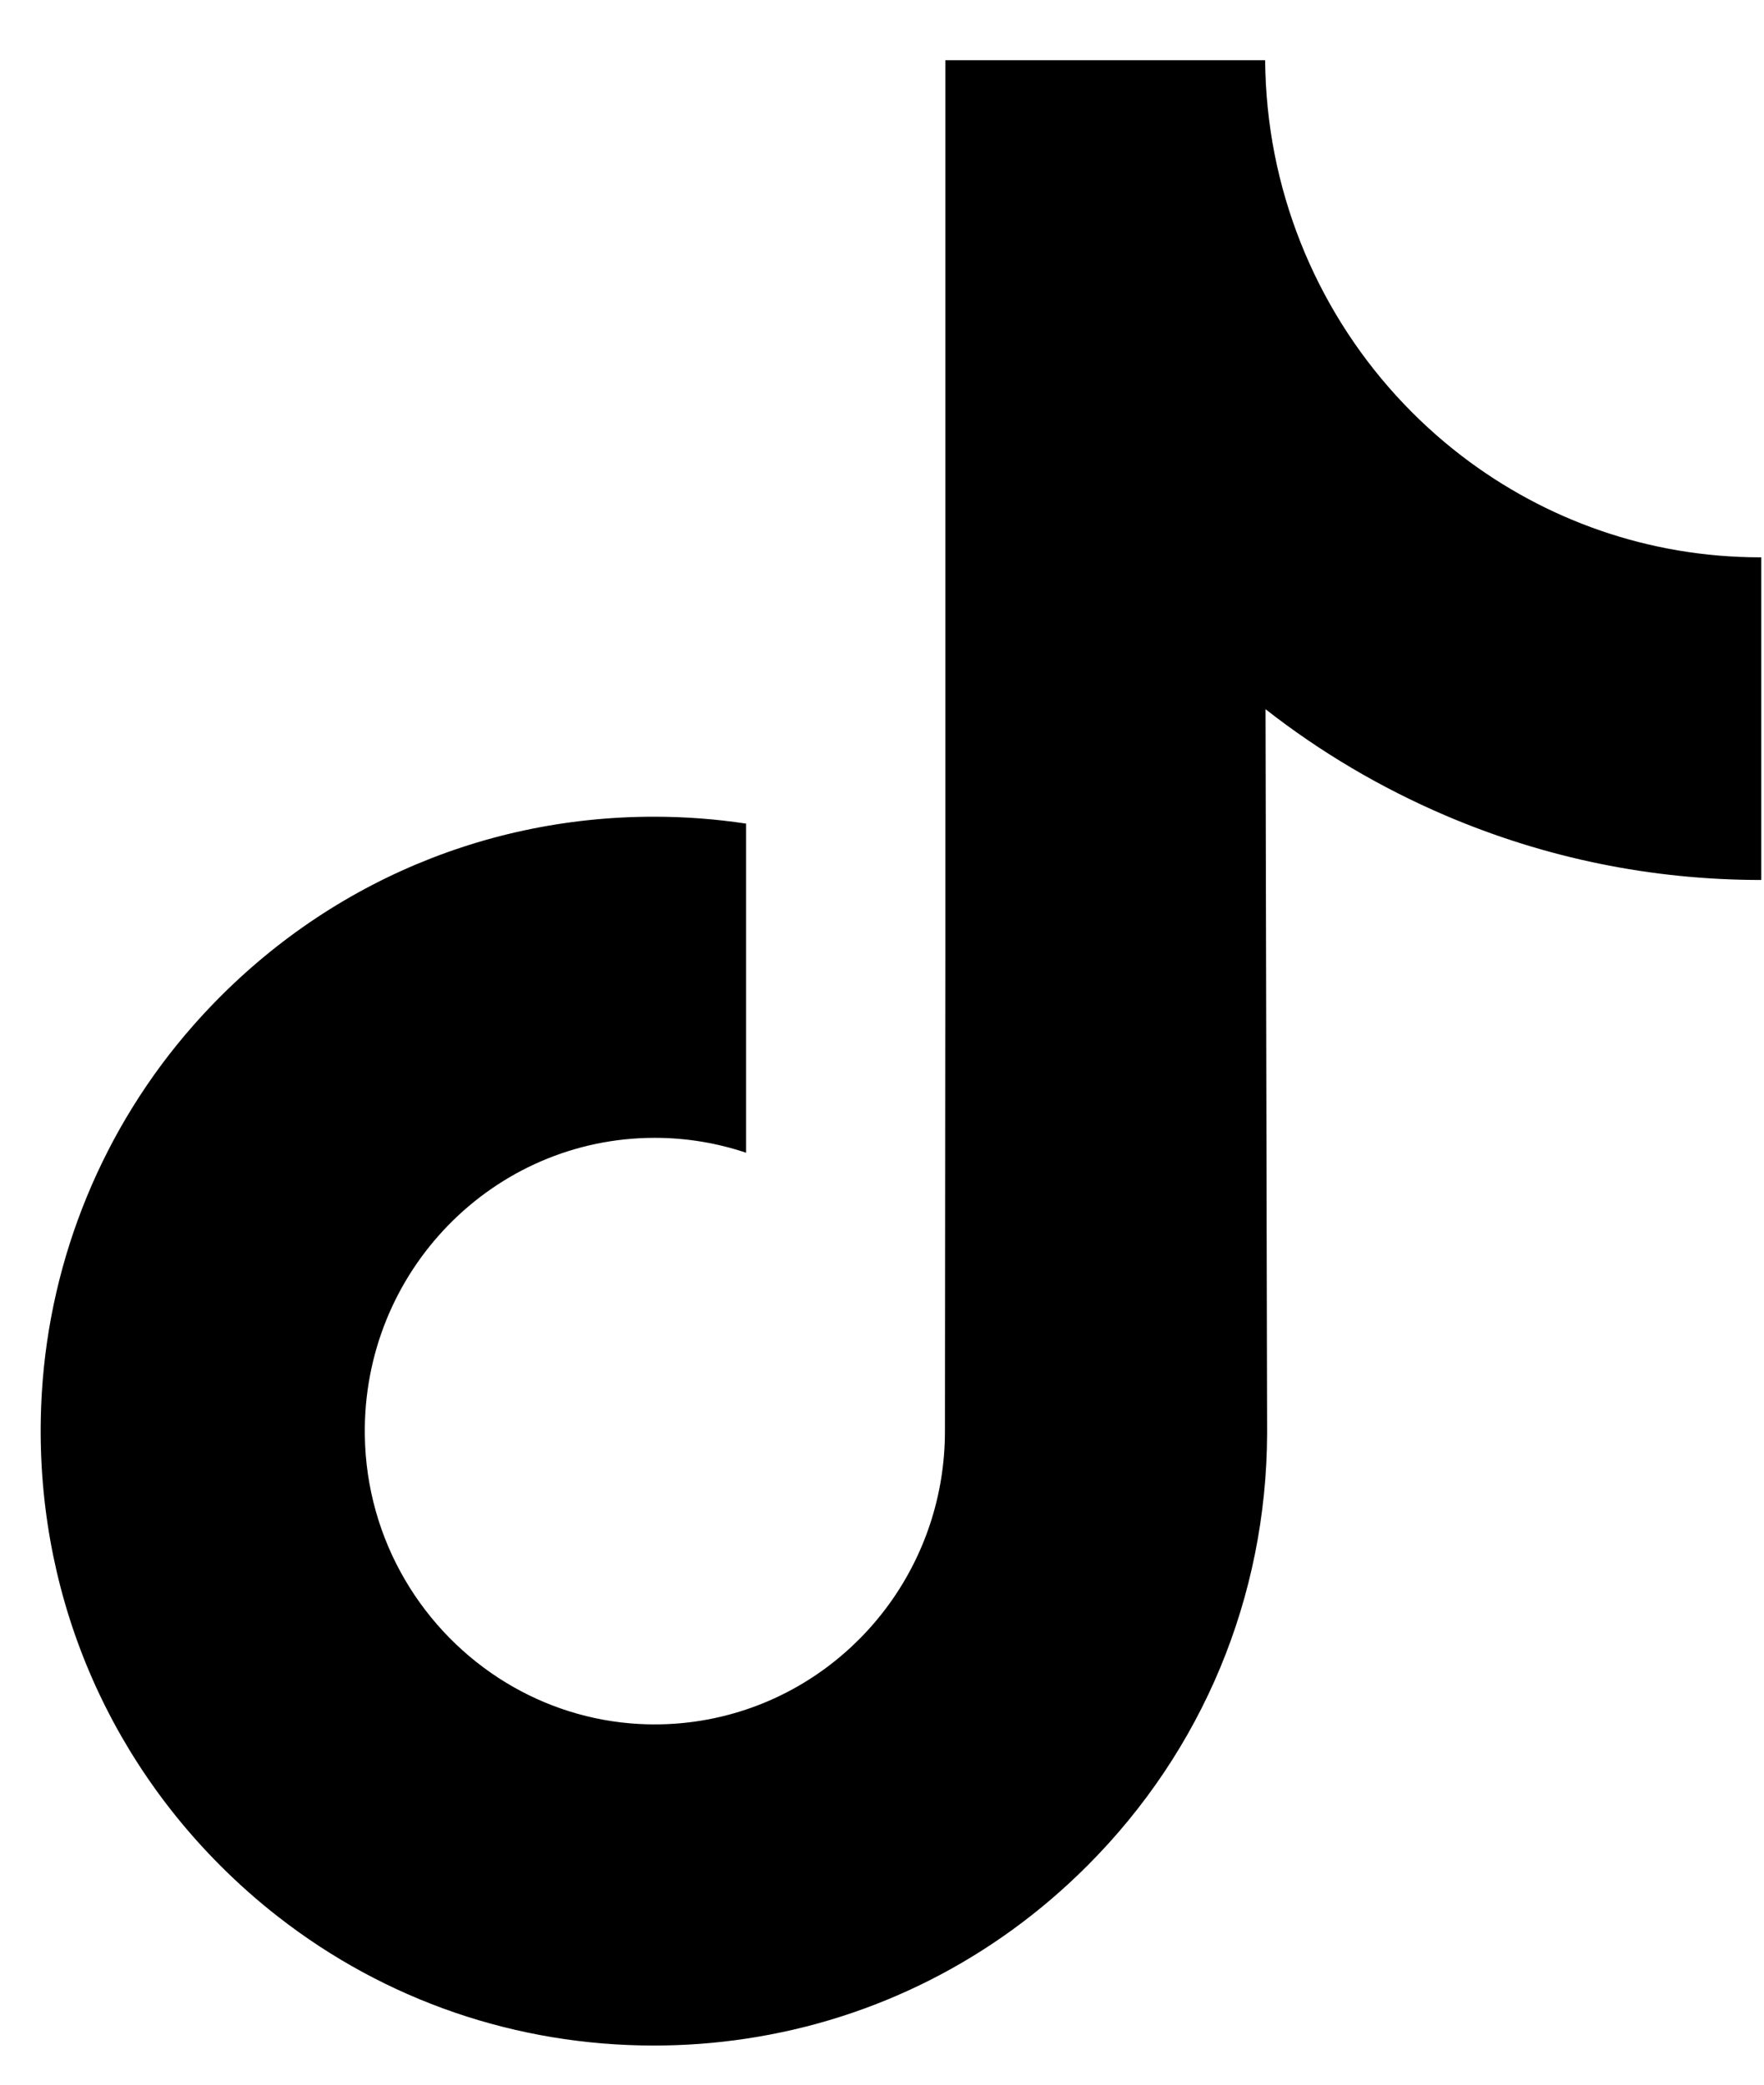 <svg width="22" height="26" viewBox="0 0 22 26" fill="none" xmlns="http://www.w3.org/2000/svg">
    <path d="M21.955 6.951C20.559 6.951 19.271 6.482 18.236 5.691C17.05 4.784 16.198 3.454 15.896 1.921C15.822 1.542 15.782 1.152 15.778 0.751H11.79V11.798L11.785 17.849C11.785 19.467 10.746 20.839 9.305 21.321C8.887 21.461 8.436 21.527 7.966 21.501C7.366 21.468 6.803 21.284 6.314 20.988C5.274 20.357 4.569 19.213 4.55 17.904C4.52 15.859 6.151 14.191 8.167 14.191C8.565 14.191 8.948 14.257 9.305 14.377V11.357V10.272C8.928 10.215 8.544 10.186 8.155 10.186C5.948 10.186 3.884 11.116 2.409 12.791C1.294 14.057 0.625 15.672 0.522 17.366C0.387 19.591 1.19 21.707 2.747 23.267C2.976 23.496 3.216 23.709 3.468 23.905C4.803 24.947 6.436 25.512 8.155 25.512C8.544 25.512 8.928 25.483 9.305 25.426C10.912 25.185 12.394 24.439 13.563 23.267C15.001 21.827 15.795 19.916 15.803 17.881L15.783 8.845C16.468 9.381 17.218 9.824 18.023 10.169C19.274 10.704 20.601 10.975 21.966 10.975V8.039V6.95C21.967 6.951 21.956 6.951 21.955 6.951Z" 
    fill="#000"/>
</svg>
